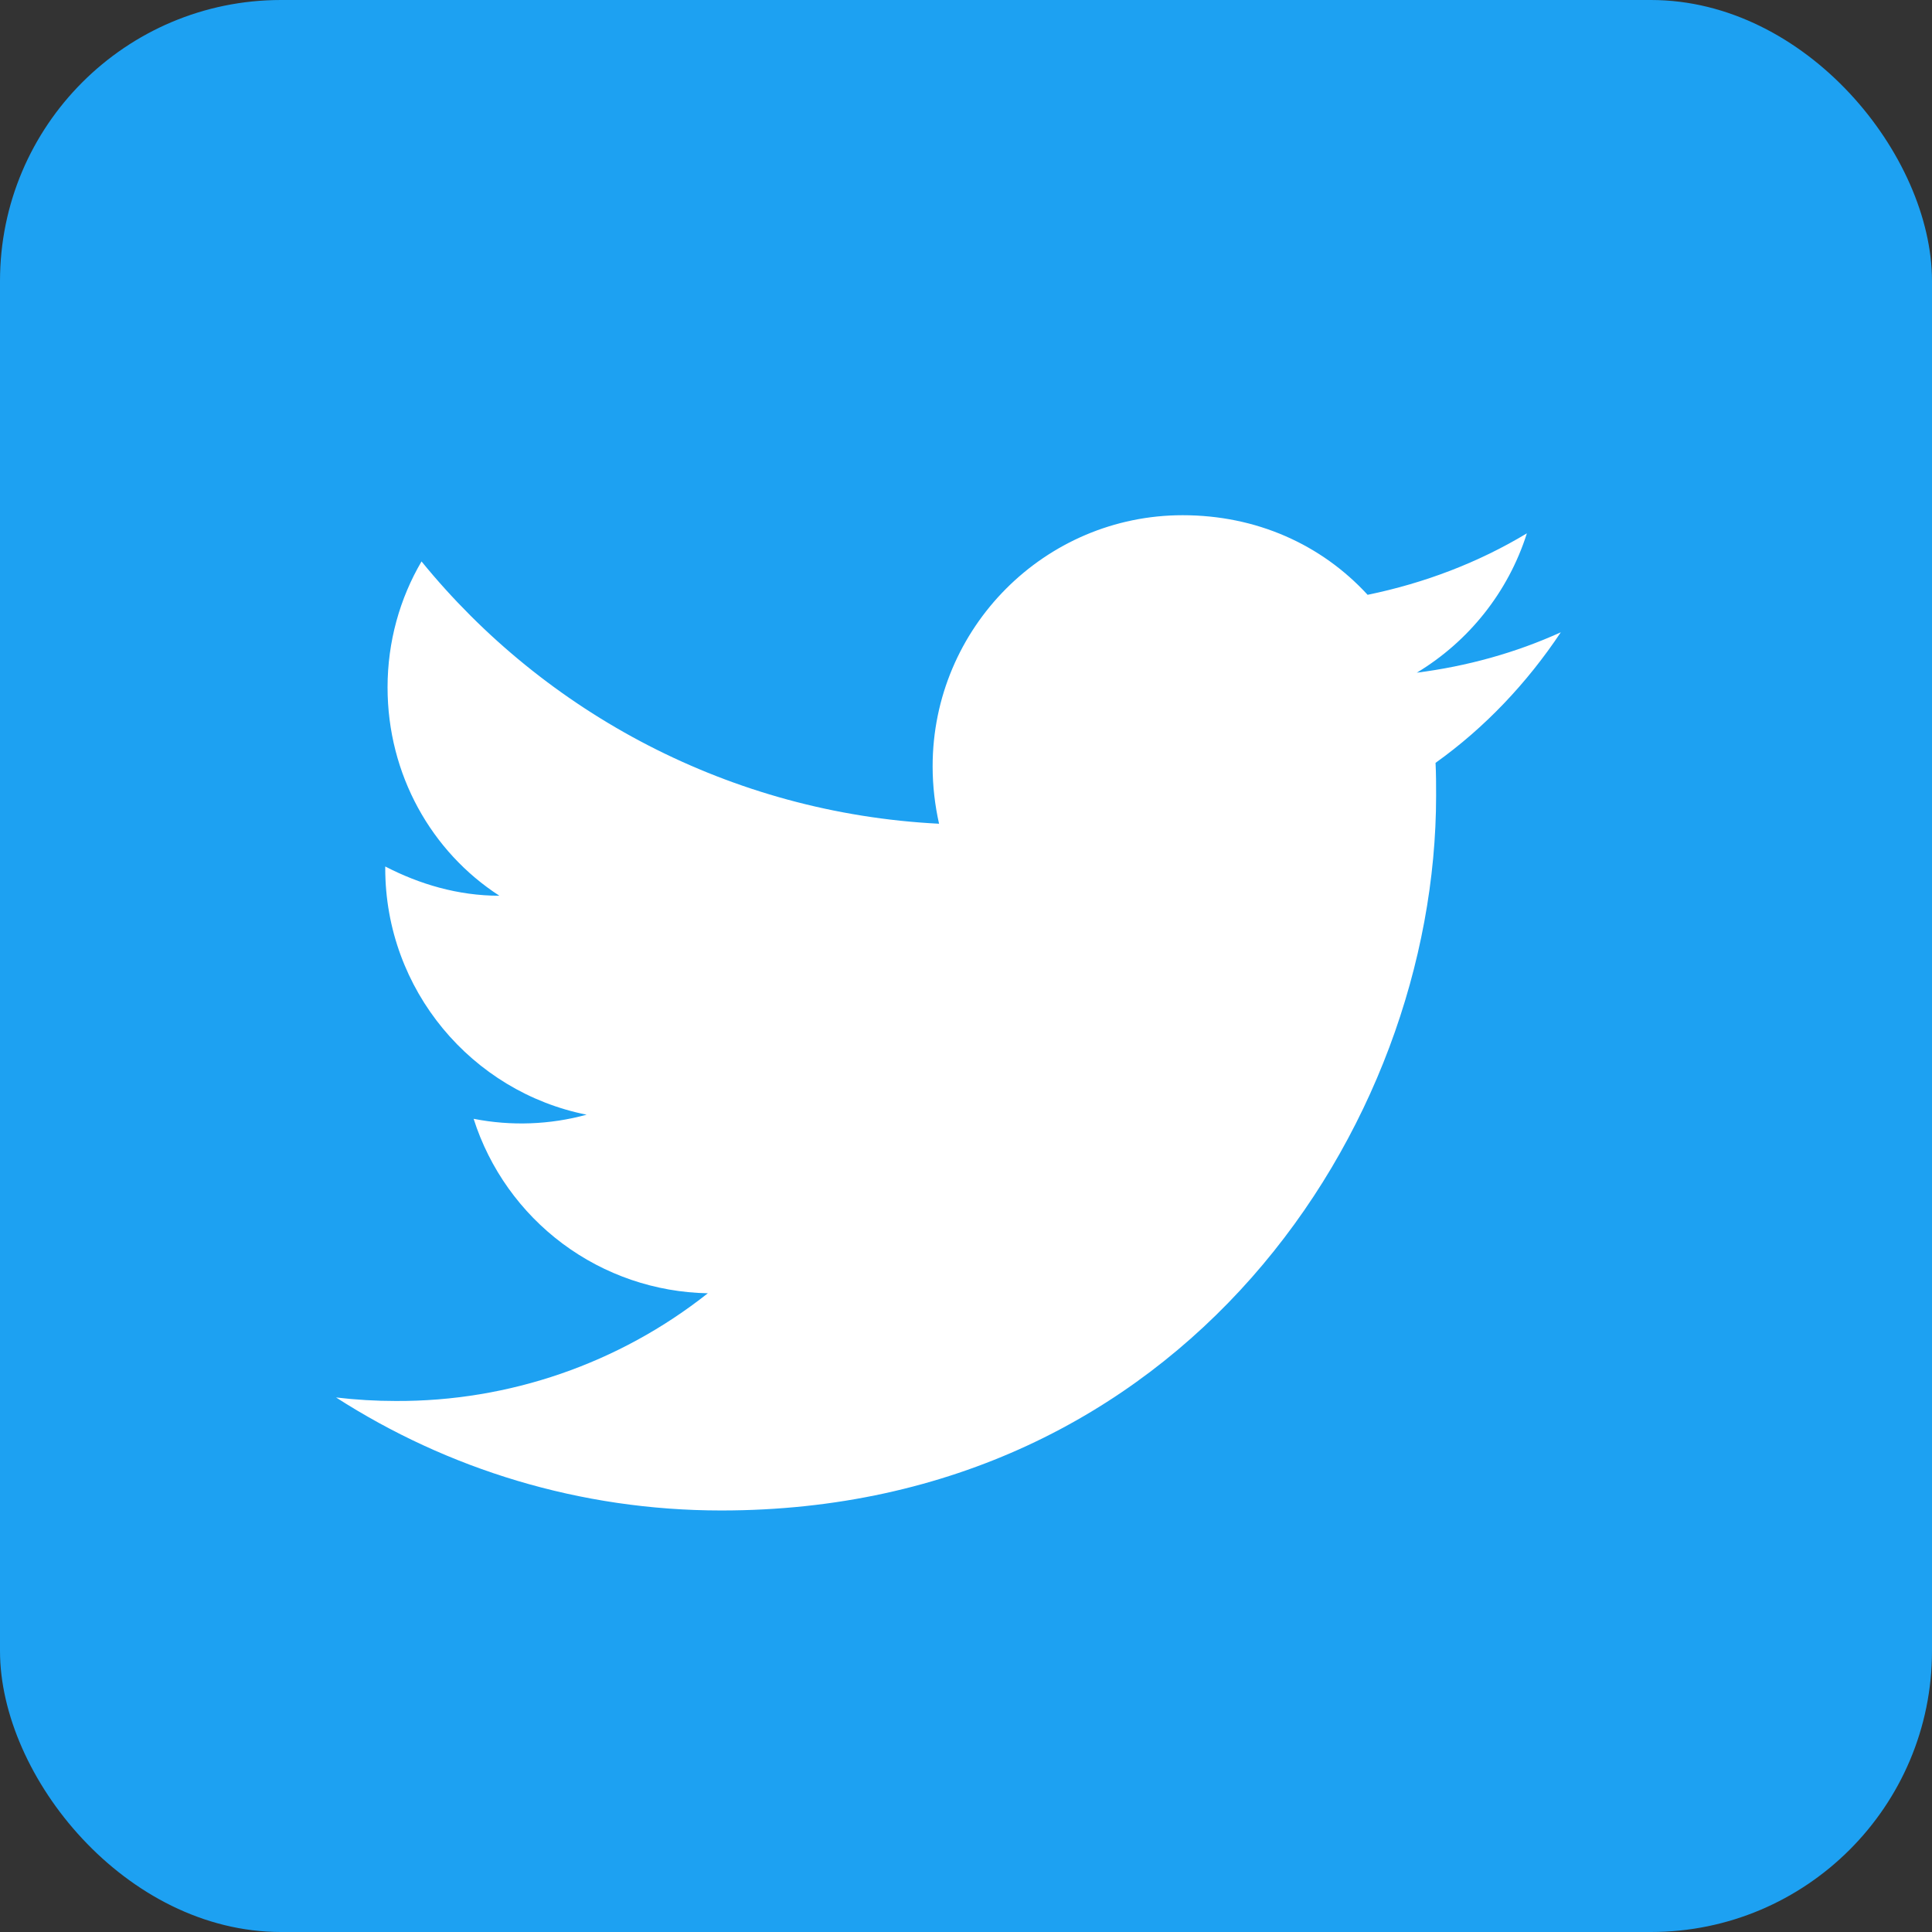 <svg width="55" height="55" viewBox="0 0 55 55" fill="none" xmlns="http://www.w3.org/2000/svg">
<rect x="0" y="0" width="55" height="55" fill="#333333" stroke="none"/>
<rect width="55" height="55" rx="8" fill="#1DA1F2"/>
<path d="M44.433 18C43.15 18.583 41.767 18.967 40.333 19.15C41.8 18.267 42.933 16.867 43.467 15.183C42.083 16.017 40.55 16.6 38.933 16.933C37.617 15.5 35.767 14.667 33.667 14.667C29.75 14.667 26.55 17.867 26.55 21.817C26.55 22.383 26.617 22.933 26.733 23.45C20.8 23.15 15.517 20.3 12 15.983C11.383 17.033 11.033 18.267 11.033 19.567C11.033 22.05 12.283 24.25 14.217 25.5C13.033 25.5 11.933 25.167 10.967 24.667V24.717C10.967 28.183 13.433 31.083 16.7 31.733C15.651 32.02 14.55 32.06 13.483 31.85C13.936 33.271 14.823 34.514 16.018 35.405C17.214 36.296 18.659 36.789 20.15 36.817C17.623 38.817 14.49 39.899 11.267 39.883C10.7 39.883 10.133 39.85 9.567 39.783C12.733 41.817 16.5 43 20.533 43C33.667 43 40.883 32.1 40.883 22.65C40.883 22.333 40.883 22.033 40.867 21.717C42.267 20.717 43.467 19.45 44.433 18Z" fill="white"/>
</svg>
